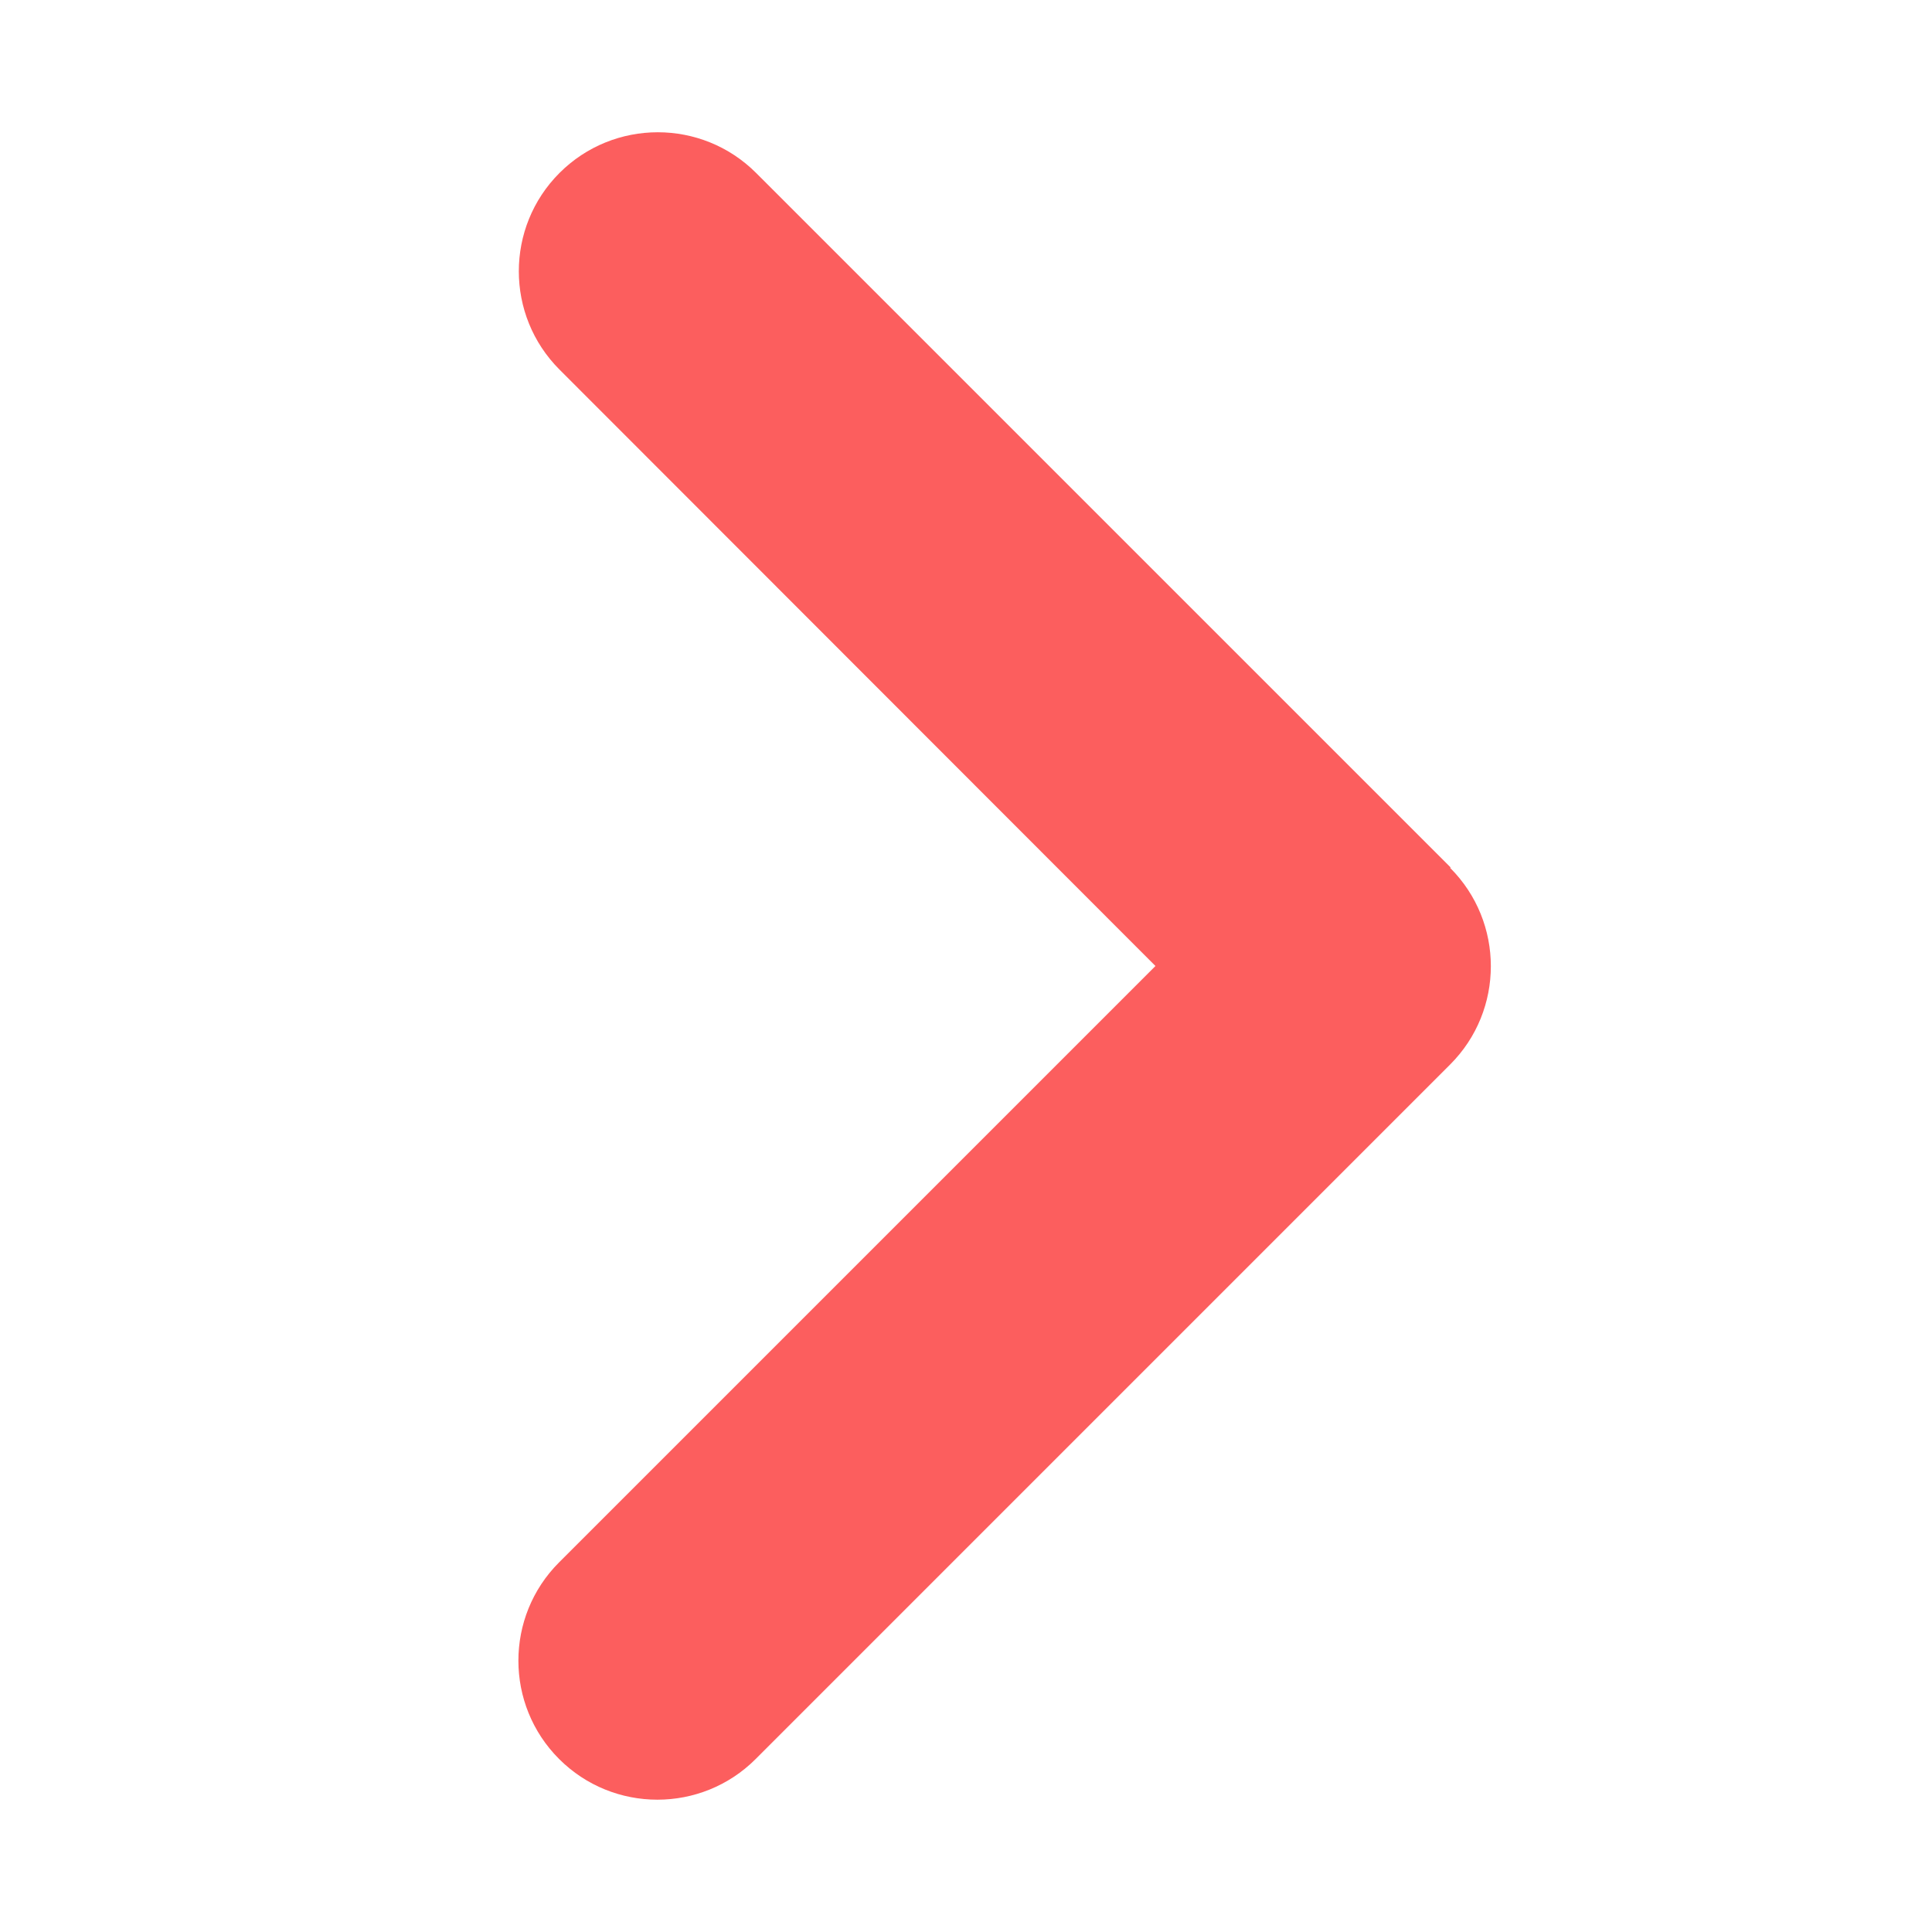<?xml version="1.0" encoding="utf-8"?>
<!-- Generator: Adobe Illustrator 16.0.0, SVG Export Plug-In . SVG Version: 6.00 Build 0)  -->
<!DOCTYPE svg PUBLIC "-//W3C//DTD SVG 1.1//EN" "http://www.w3.org/Graphics/SVG/1.1/DTD/svg11.dtd">
<svg version="1.1" id="Layer_1" xmlns="http://www.w3.org/2000/svg" xmlns:xlink="http://www.w3.org/1999/xlink" x="0px" y="0px"
	 width="50px" height="50px" viewBox="0 0 50 50" enable-background="new 0 0 50 50" xml:space="preserve">
<path fill="#FC5E5E" d="M37.53,22.461c1.404,1.404,1.404,3.685,0,5.088L19.558,45.522c-1.404,1.405-3.685,1.405-5.089,0
	c-1.404-1.404-1.404-3.684,0-5.088L29.903,25L14.48,9.565c-1.404-1.405-1.404-3.685,0-5.089c1.404-1.404,3.684-1.404,5.088,0
	l17.974,17.973L37.53,22.461z"/>
</svg>
